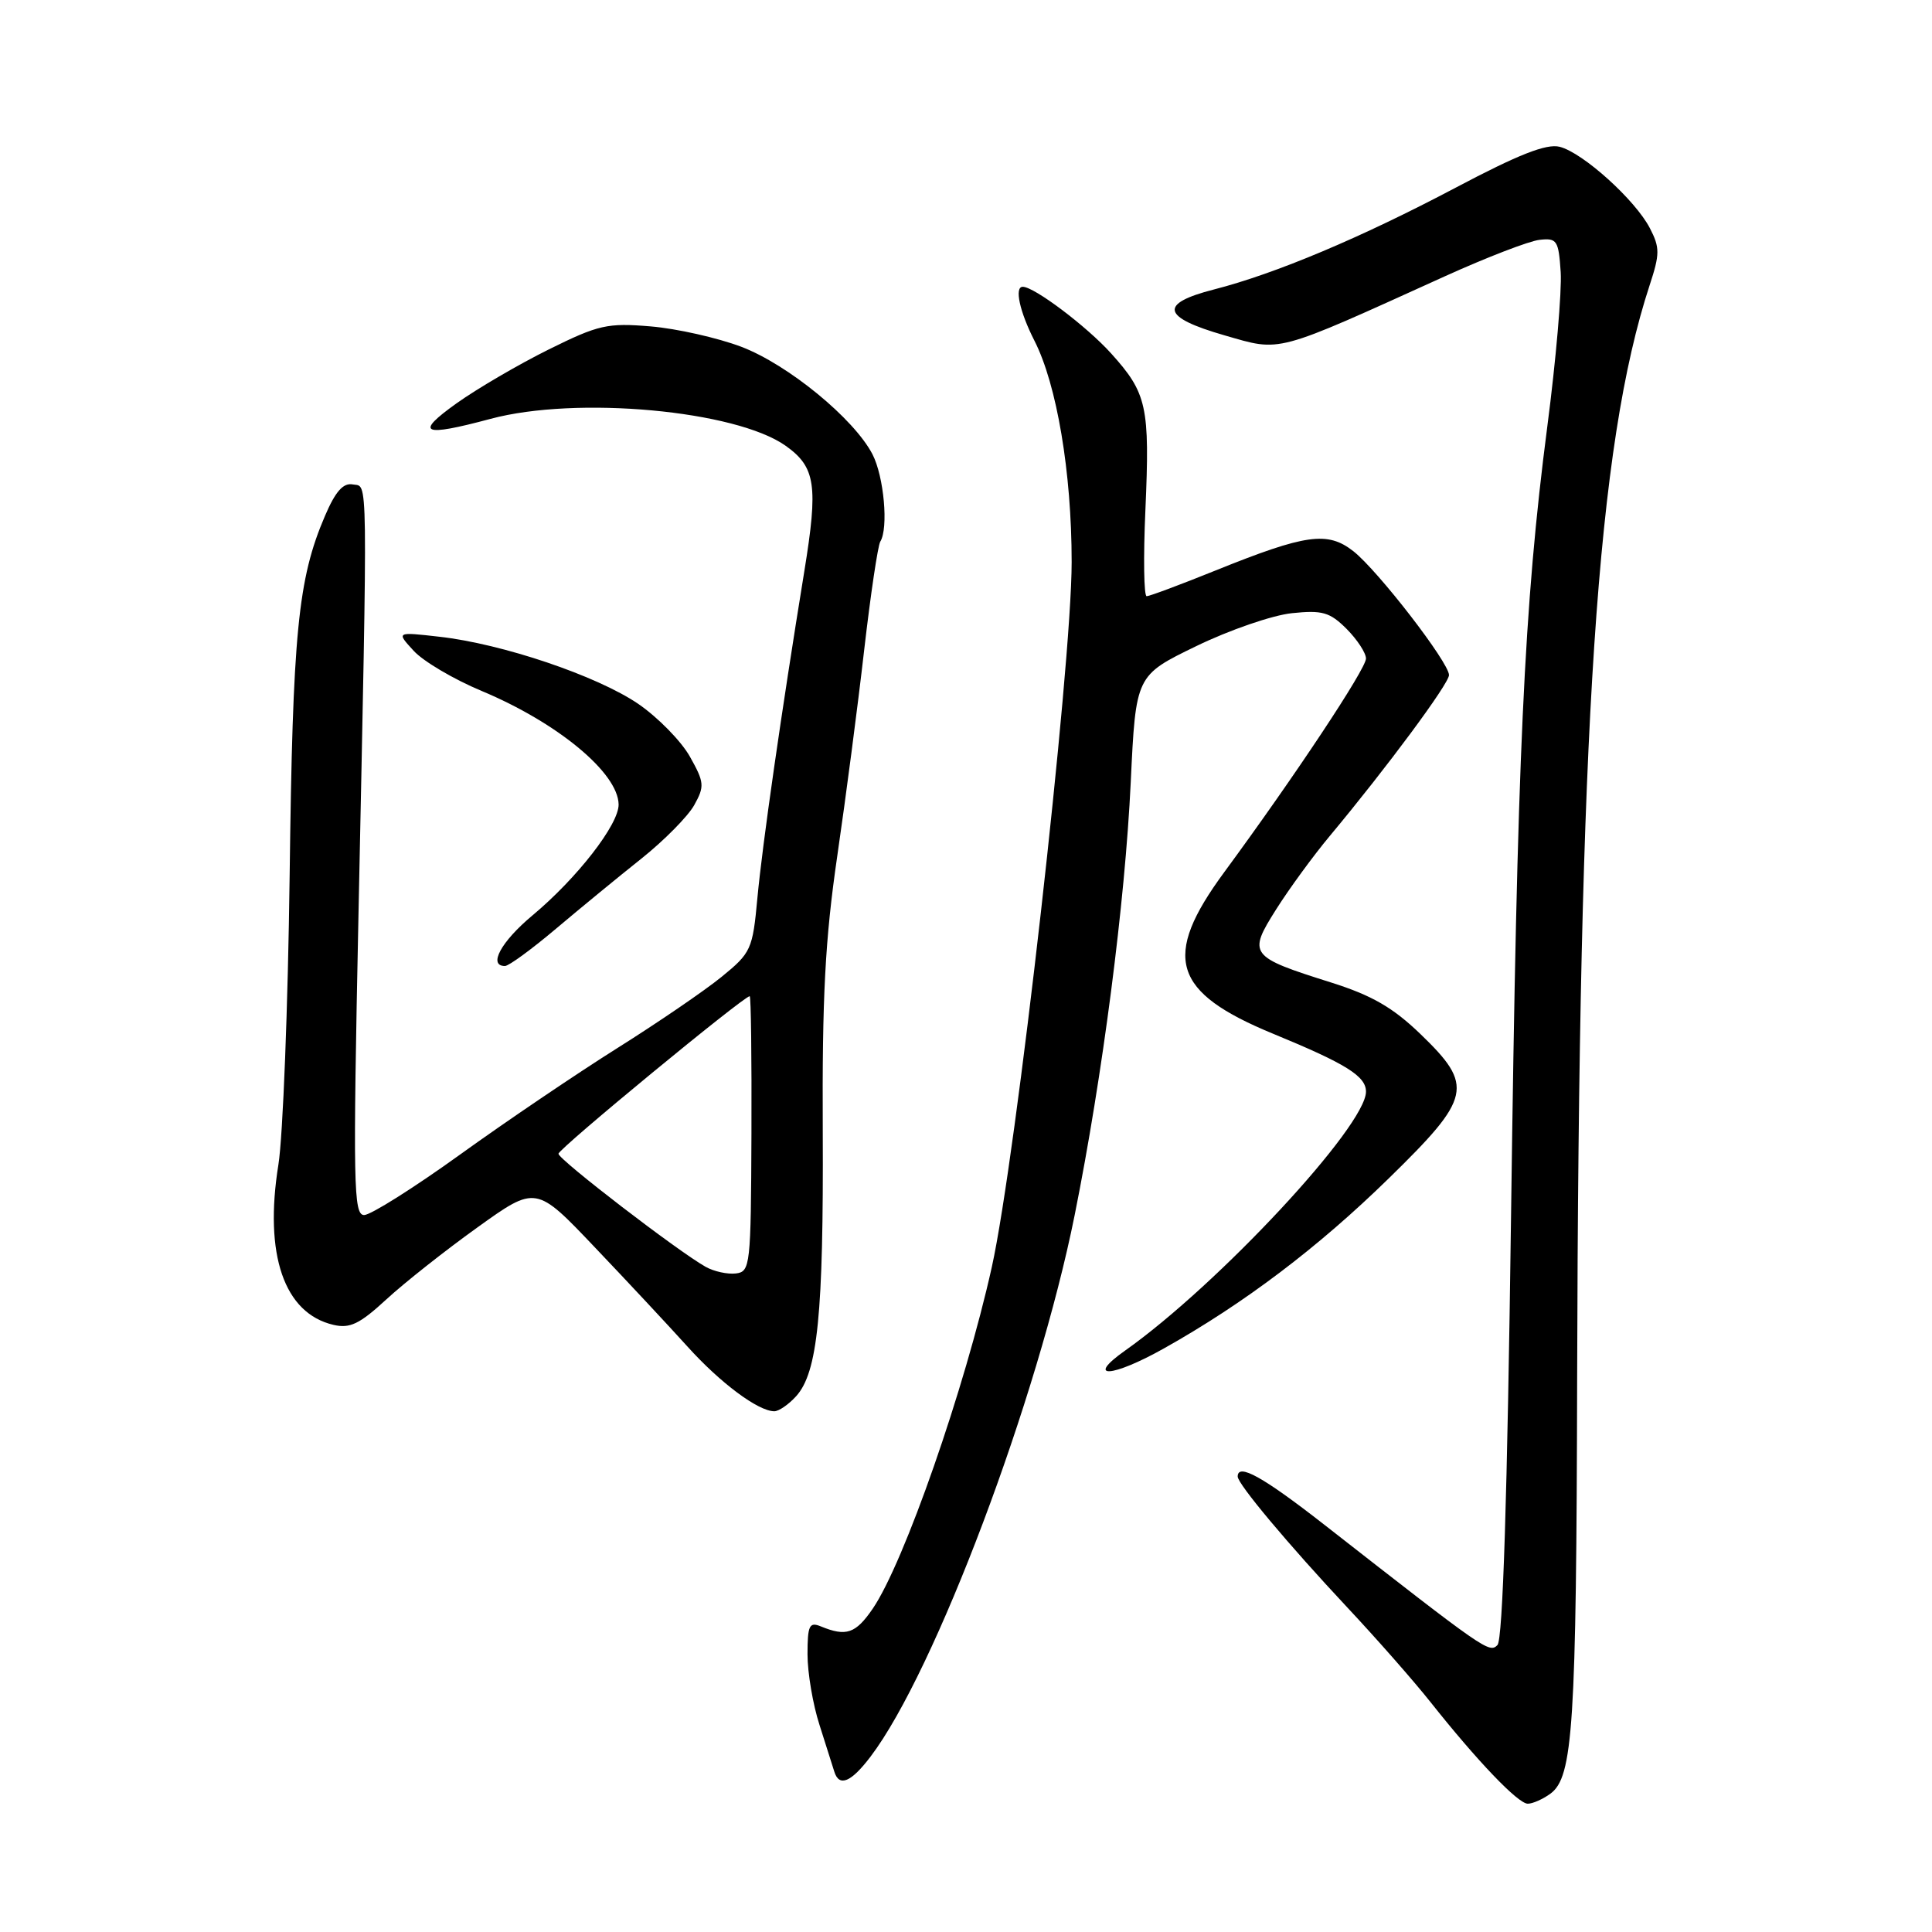<?xml version="1.0" encoding="UTF-8" standalone="no"?>
<!DOCTYPE svg PUBLIC "-//W3C//DTD SVG 1.1//EN" "http://www.w3.org/Graphics/SVG/1.1/DTD/svg11.dtd" >
<svg xmlns="http://www.w3.org/2000/svg" xmlns:xlink="http://www.w3.org/1999/xlink" version="1.1" viewBox="0 0 256 256">
 <g >
 <path fill="currentColor"
d=" M 205.44 237.67 C 208.44 235.47 208.88 228.69 208.98 182.50 C 209.18 95.72 211.62 59.03 218.58 37.81 C 219.95 33.65 219.95 32.81 218.62 30.24 C 216.69 26.50 209.73 20.22 206.66 19.45 C 204.91 19.01 201.20 20.47 192.88 24.87 C 180.33 31.50 169.01 36.27 160.84 38.36 C 153.51 40.24 153.93 42.04 162.24 44.43 C 169.86 46.62 168.67 46.94 191.50 36.59 C 197.00 34.10 202.62 31.93 204.00 31.78 C 206.31 31.52 206.52 31.85 206.80 36.06 C 206.96 38.57 206.17 47.76 205.03 56.48 C 201.93 80.35 201.03 100.05 200.22 161.21 C 199.73 198.25 199.13 217.27 198.42 217.98 C 197.33 219.07 196.87 218.75 175.50 202.05 C 167.36 195.69 164.00 193.82 164.00 195.65 C 164.00 196.64 170.73 204.67 178.53 213.00 C 182.39 217.12 187.34 222.75 189.52 225.50 C 195.76 233.37 201.15 239.00 202.44 239.00 C 203.09 239.00 204.44 238.40 205.44 237.67 Z  M 115.36 232.75 C 123.88 221.52 137.52 185.33 142.40 161.00 C 146.10 142.54 149.07 119.62 149.83 103.63 C 150.50 89.50 150.50 89.50 158.50 85.62 C 162.90 83.48 168.60 81.52 171.18 81.25 C 175.22 80.83 176.20 81.11 178.43 83.33 C 179.84 84.75 181.00 86.52 181.00 87.26 C 181.00 88.64 171.52 102.93 162.21 115.58 C 153.91 126.86 155.32 131.48 168.75 137.00 C 178.37 140.96 181.00 142.60 181.00 144.65 C 181.00 149.20 161.44 170.22 149.08 178.96 C 143.71 182.76 147.33 182.55 154.25 178.66 C 164.84 172.72 174.64 165.31 184.02 156.14 C 195.01 145.40 195.34 143.89 188.22 137.02 C 184.57 133.50 181.77 131.89 176.39 130.19 C 165.54 126.77 165.32 126.47 169.10 120.49 C 170.83 117.75 174.04 113.36 176.22 110.75 C 183.73 101.75 192.00 90.59 192.00 89.45 C 192.00 87.79 182.60 75.62 179.33 73.04 C 175.91 70.36 173.05 70.76 161.07 75.59 C 156.42 77.47 152.31 79.00 151.94 79.00 C 151.57 79.00 151.49 73.87 151.77 67.61 C 152.37 53.85 151.99 52.11 147.23 46.83 C 143.99 43.24 137.04 38.00 135.52 38.00 C 134.39 38.00 135.10 41.28 137.06 45.13 C 140.04 50.96 142.00 62.61 142.00 74.47 C 142.00 88.35 134.63 153.43 131.42 167.89 C 127.85 183.97 119.79 207.09 115.64 213.16 C 113.37 216.47 112.13 216.89 108.75 215.50 C 107.24 214.88 107.00 215.39 107.00 219.21 C 107.00 221.65 107.71 225.86 108.59 228.57 C 109.46 231.28 110.34 234.06 110.55 234.75 C 111.19 236.83 112.77 236.17 115.36 232.75 Z  M 105.49 185.01 C 108.35 181.85 109.13 174.10 109.02 149.94 C 108.93 132.06 109.33 124.50 110.94 113.44 C 112.06 105.78 113.67 93.48 114.51 86.11 C 115.36 78.75 116.32 72.30 116.64 71.77 C 117.75 69.98 117.13 63.16 115.61 60.20 C 113.16 55.47 104.40 48.29 98.20 45.94 C 95.07 44.76 89.68 43.54 86.22 43.25 C 80.49 42.77 79.32 43.03 72.72 46.30 C 68.75 48.27 63.25 51.48 60.50 53.44 C 54.88 57.45 55.94 57.93 65.00 55.50 C 76.40 52.44 97.50 54.37 104.12 59.08 C 108.07 61.90 108.43 64.31 106.58 75.67 C 103.53 94.42 101.02 111.90 100.36 118.98 C 99.73 125.81 99.53 126.25 95.60 129.45 C 93.35 131.28 87.13 135.53 81.78 138.89 C 76.44 142.25 67.06 148.59 60.94 153.00 C 54.83 157.40 49.11 161.00 48.25 161.00 C 46.84 161.00 46.76 157.03 47.50 121.25 C 48.74 61.10 48.78 64.59 46.75 64.19 C 45.48 63.95 44.45 65.11 43.06 68.36 C 39.47 76.73 38.78 83.83 38.38 116.00 C 38.16 133.32 37.49 150.57 36.89 154.32 C 34.97 166.25 37.64 174.02 44.18 175.55 C 46.36 176.06 47.64 175.45 51.18 172.19 C 53.55 170.00 58.99 165.70 63.26 162.64 C 71.02 157.07 71.02 157.07 78.83 165.29 C 83.13 169.80 88.64 175.71 91.07 178.40 C 95.44 183.25 100.46 186.99 102.60 187.00 C 103.20 187.00 104.50 186.10 105.49 185.01 Z  M 73.66 123.07 C 76.87 120.36 81.97 116.17 84.99 113.77 C 88.01 111.36 91.16 108.17 91.99 106.68 C 93.38 104.18 93.33 103.66 91.40 100.23 C 90.24 98.18 87.16 95.04 84.56 93.26 C 79.11 89.55 66.55 85.30 58.21 84.37 C 52.50 83.72 52.50 83.72 54.81 86.23 C 56.07 87.62 60.12 90.01 63.81 91.55 C 73.90 95.77 81.90 102.40 81.97 106.59 C 82.01 109.23 76.47 116.36 70.55 121.30 C 66.39 124.77 64.64 128.00 66.91 128.00 C 67.42 128.00 70.45 125.78 73.66 123.07 Z  M 93.50 167.86 C 89.84 165.81 74.00 153.64 74.00 152.88 C 74.00 152.22 98.55 132.00 99.34 132.00 C 99.51 132.00 99.61 140.21 99.57 150.25 C 99.50 167.73 99.42 168.51 97.50 168.74 C 96.40 168.87 94.60 168.48 93.50 167.86 Z "/>
</g>
</svg>